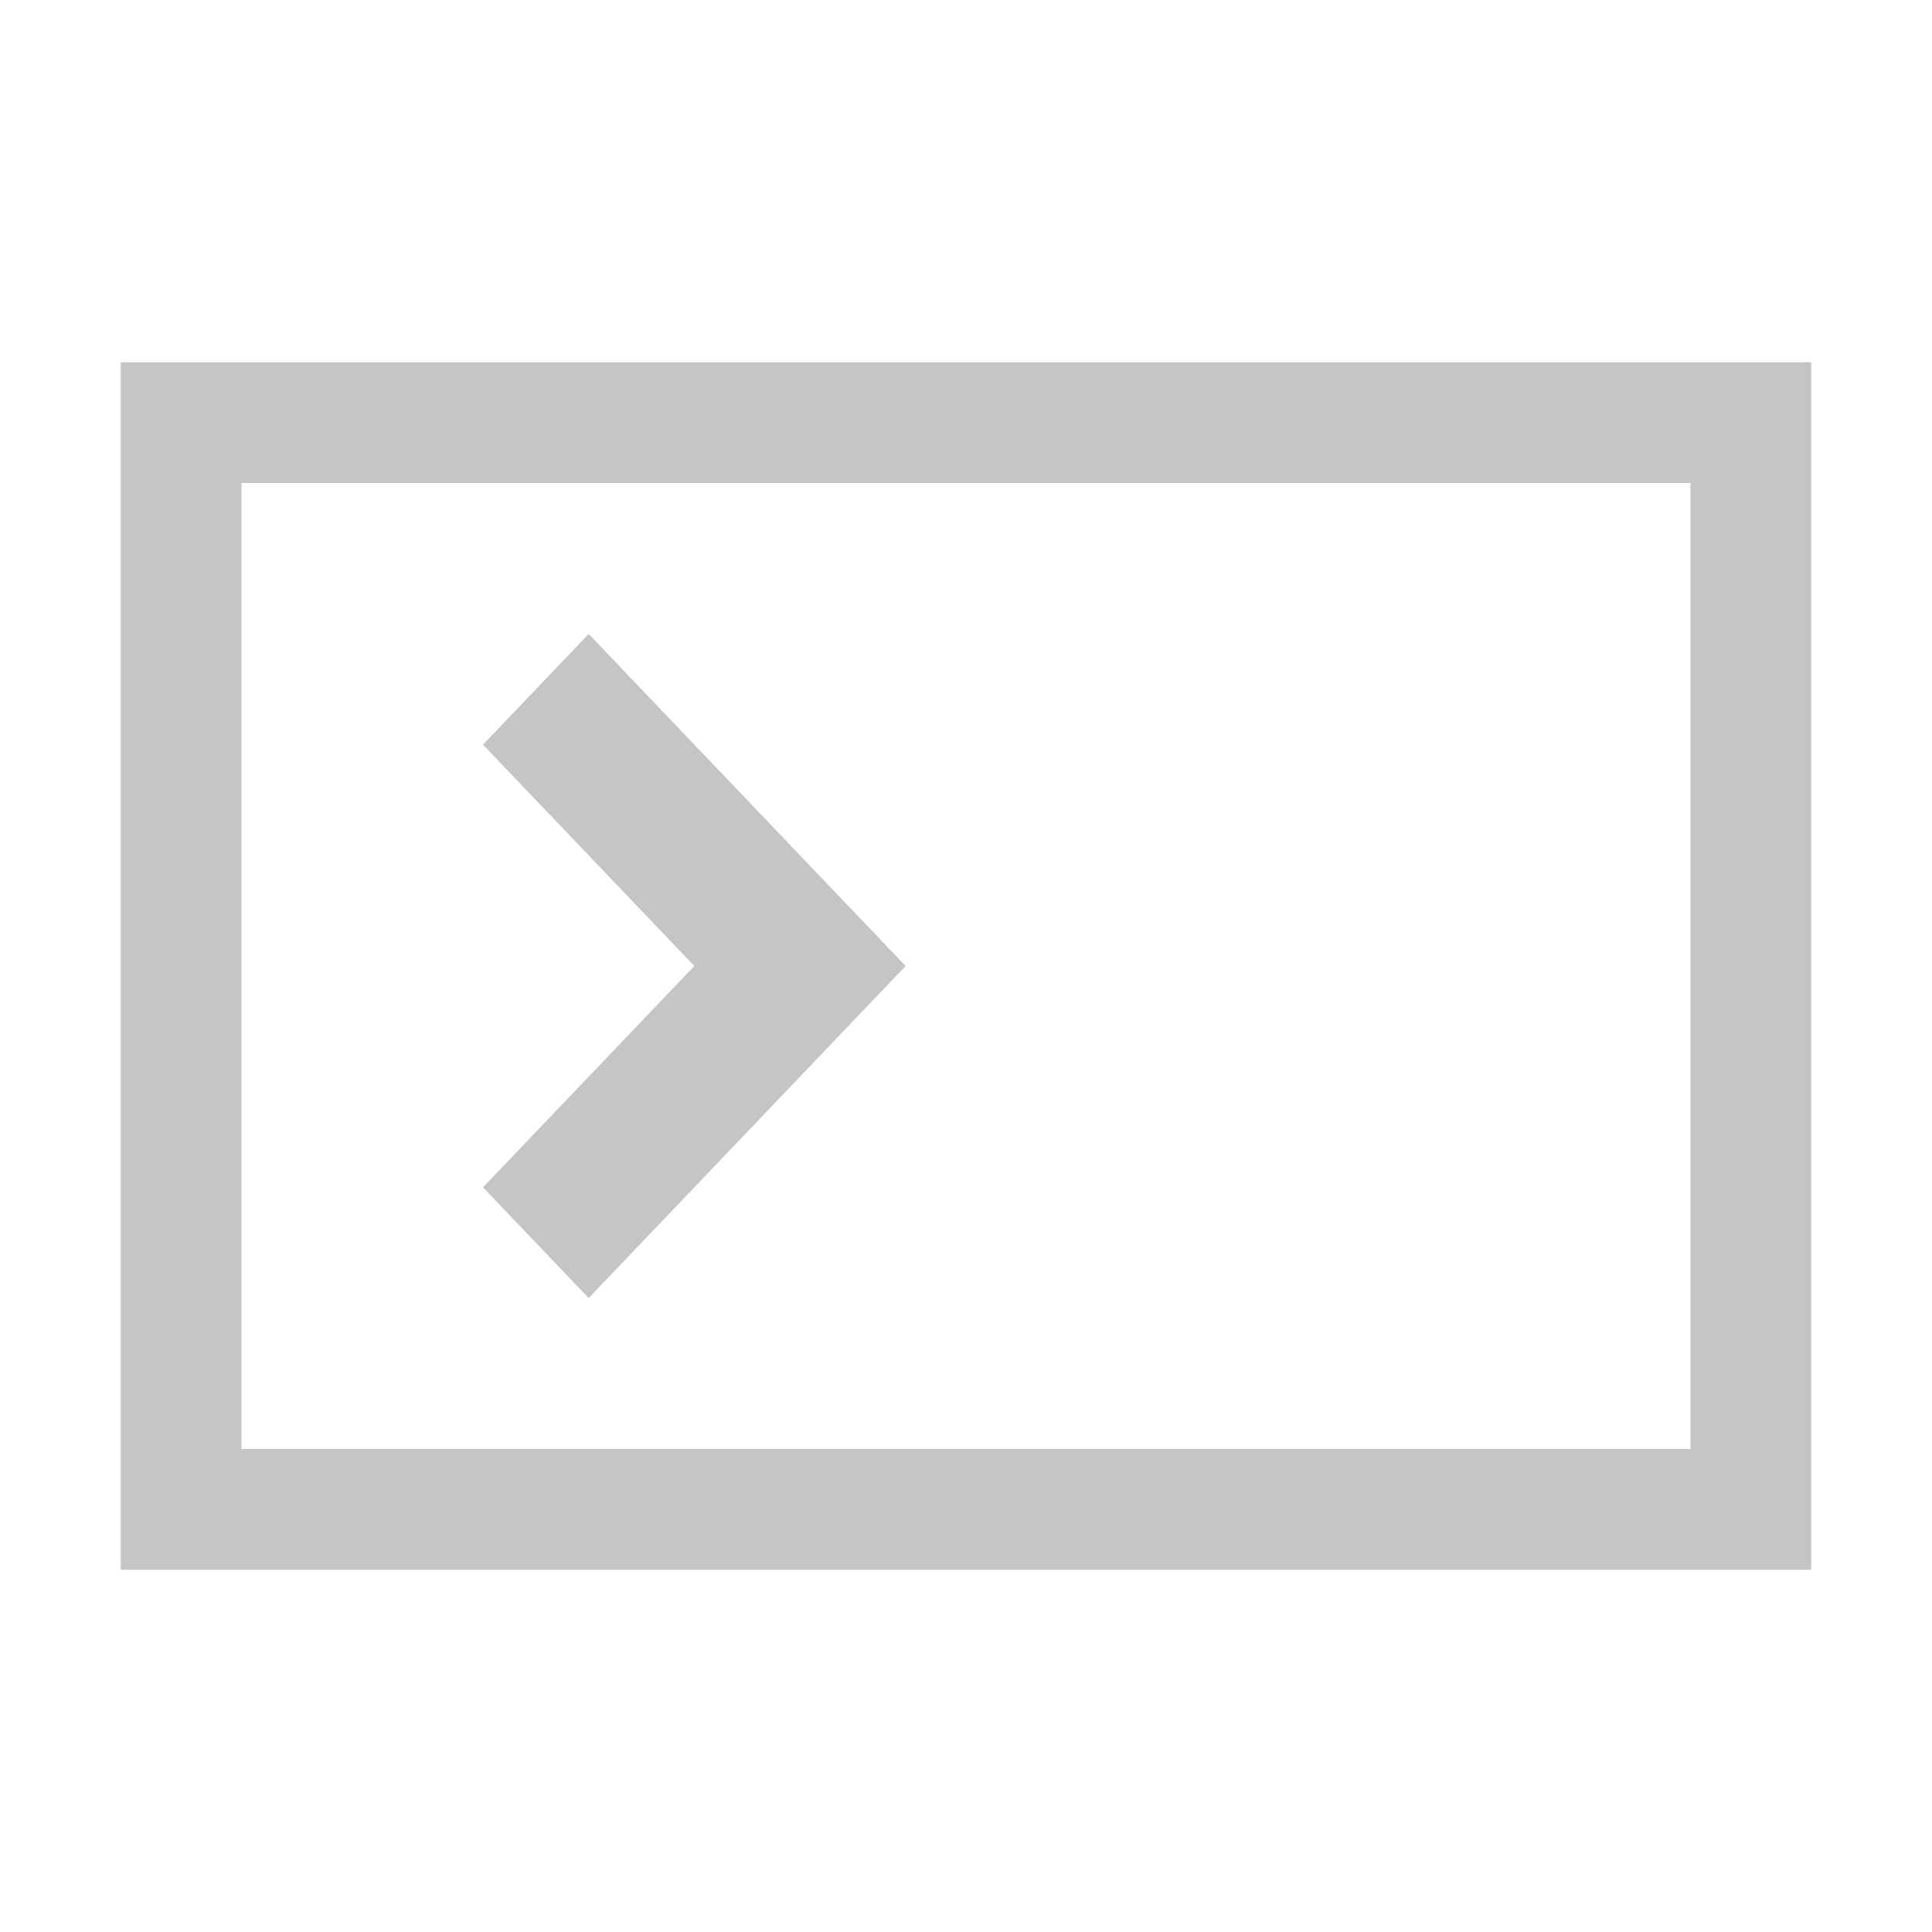 <svg xmlns="http://www.w3.org/2000/svg" viewBox="0 0 16 16"><defs><style>.icon-canvas-transparent,.icon-vs-out{fill:#252526;}.icon-canvas-transparent{opacity:0;}.icon-vs-bg{fill:#c5c5c5;}</style></defs><title>repl</title><g id="canvas"><path class="icon-canvas-transparent" d="M16,0V16H0V0Z"/></g><g id="outline" style="display: none;"><path class="icon-vs-out" d="M16,2V14H0V2Z"/></g><g id="iconBg"><path id="iconBg-2" data-name="iconBg" class="icon-vs-bg" d="M1,3V13H15V3Zm13,9H2V4H14ZM7.5,8,4.875,10.75,4,9.833,5.75,8,4,6.167l.875-.917Z"/></g></svg>